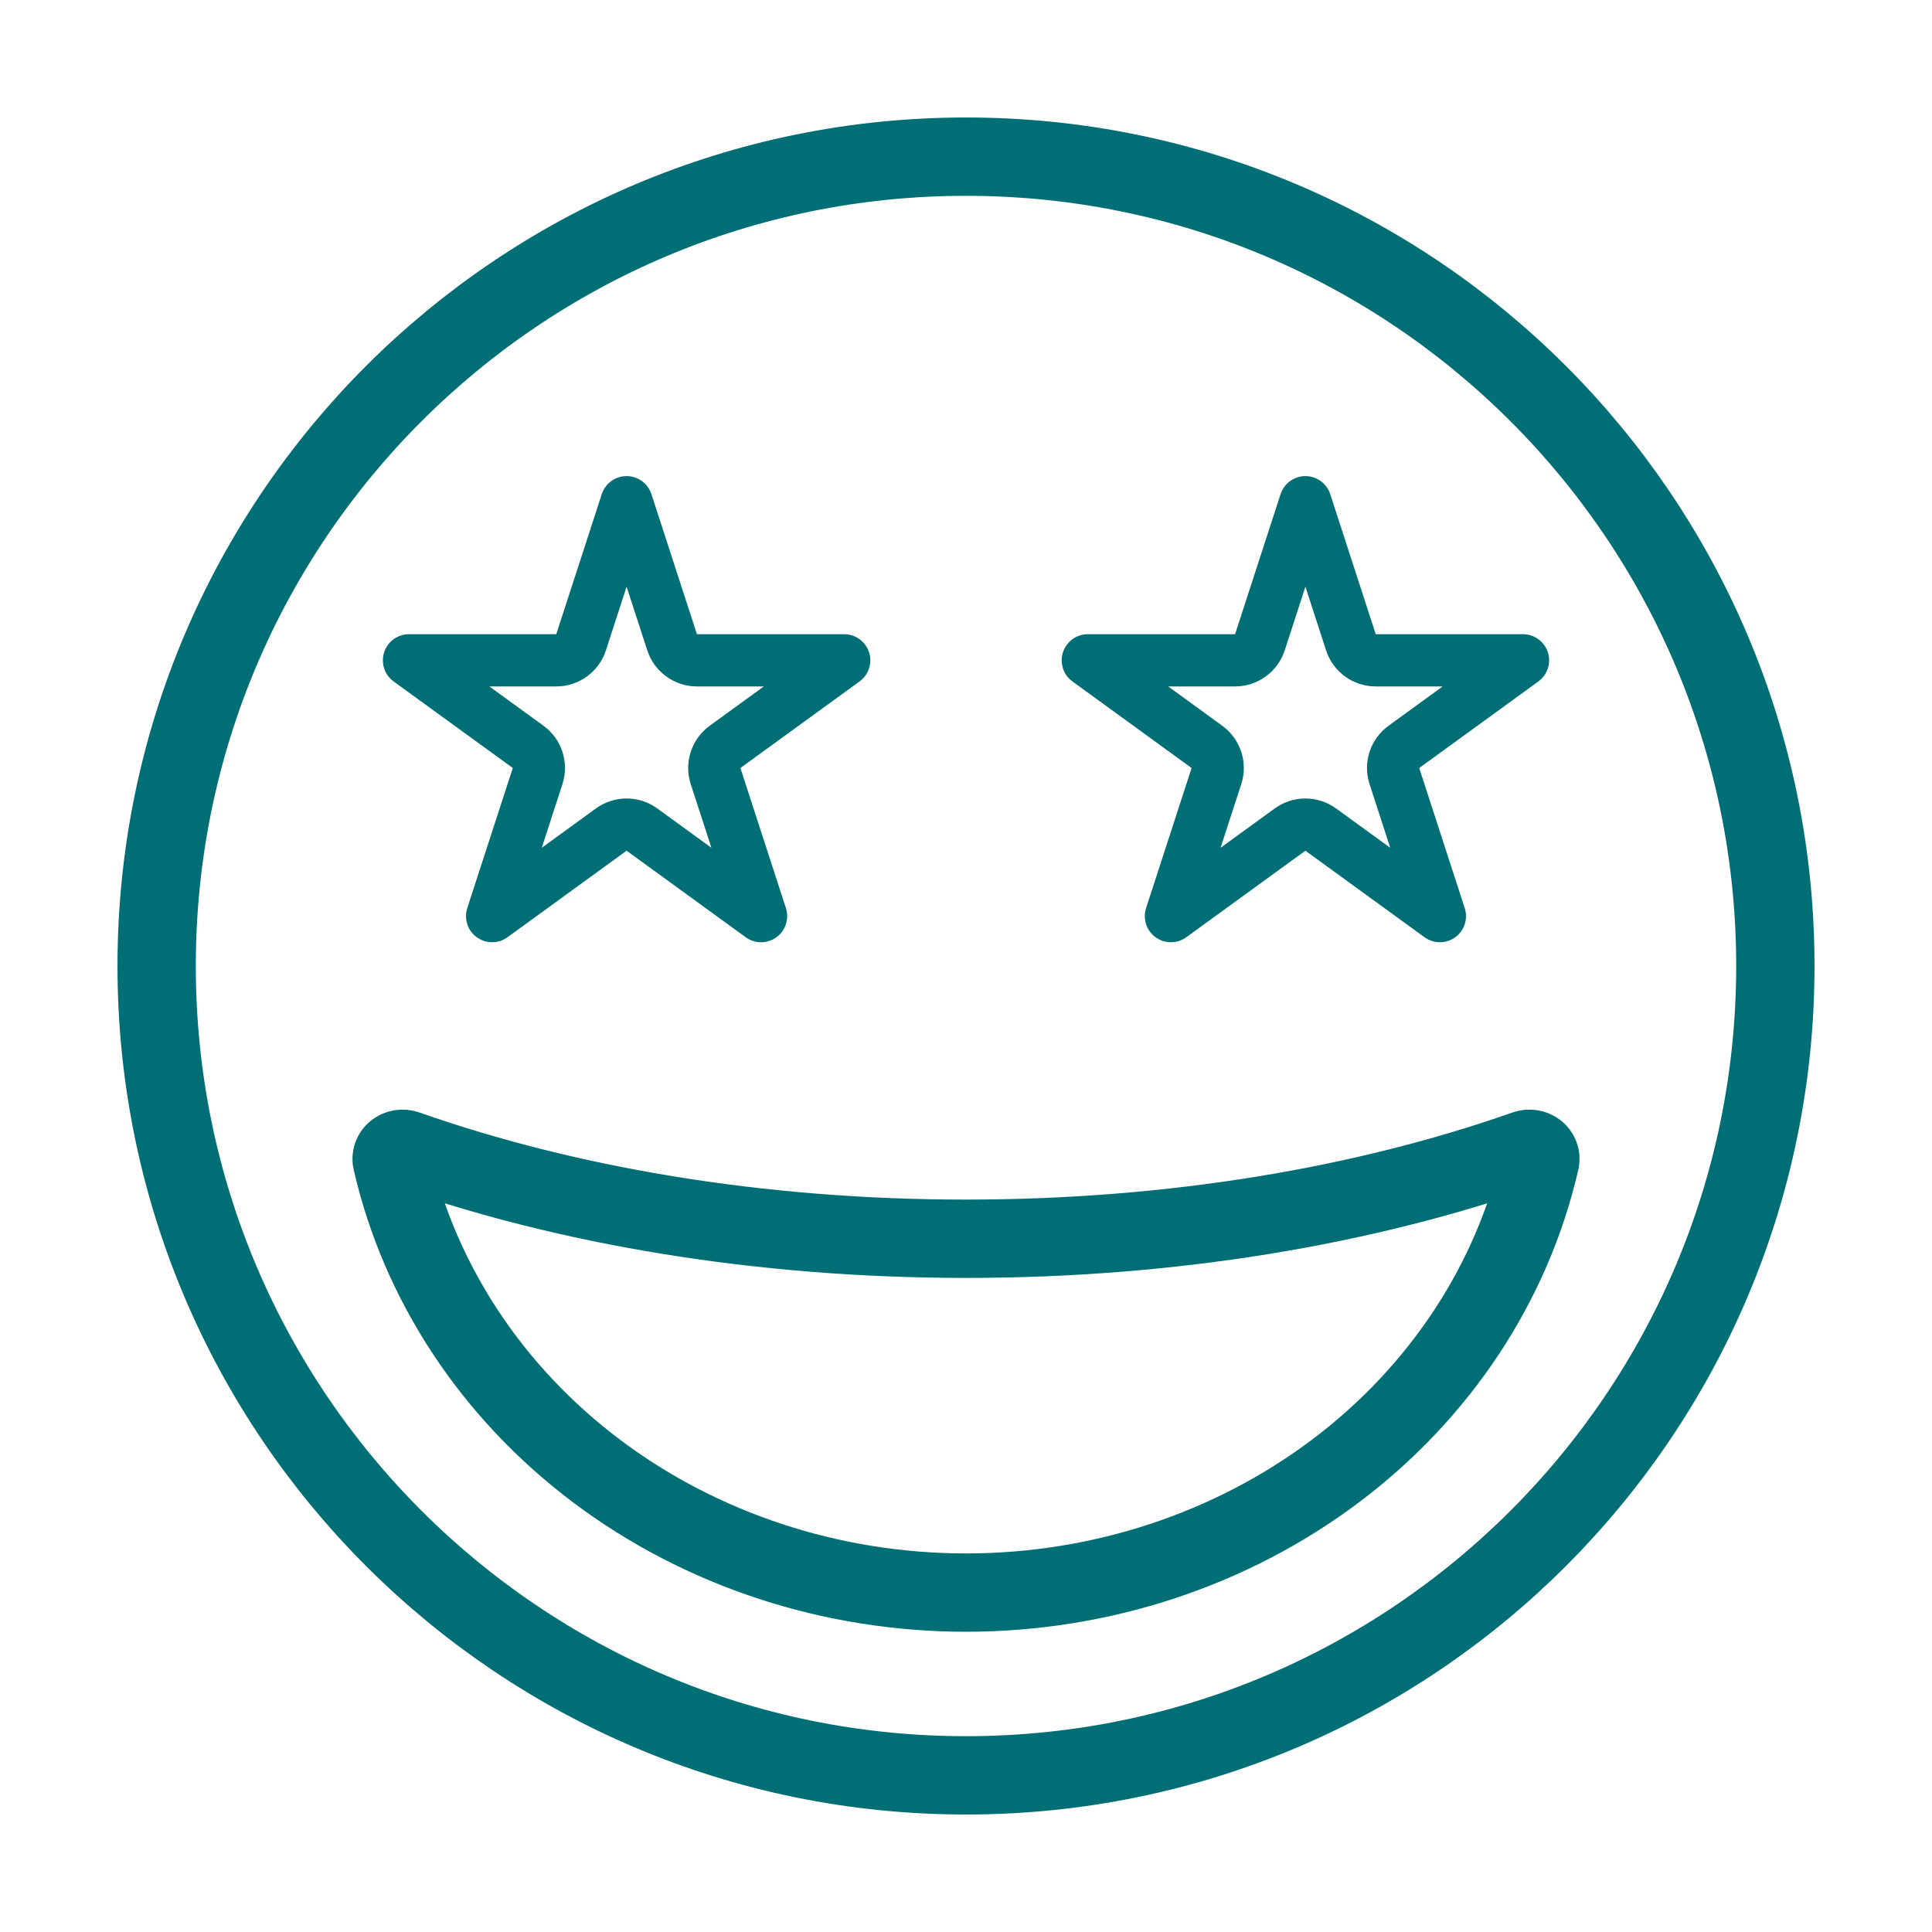 <svg width="74" height="74" viewBox="0 0 74 74" fill="none" xmlns="http://www.w3.org/2000/svg">
<g filter="url(#filter0_d_790_30)">
<path d="M15.566 40.025C15.496 40.001 15.42 39.994 15.346 40.006C15.273 40.018 15.204 40.048 15.146 40.093C15.089 40.138 15.047 40.197 15.022 40.263C14.998 40.329 14.993 40.4 15.009 40.468C16.084 45.146 18.854 49.34 22.856 52.349C26.859 55.358 31.851 57 37 57C42.149 57 47.141 55.358 51.144 52.349C55.147 49.34 57.916 45.146 58.991 40.468C59.007 40.4 59.002 40.329 58.978 40.263C58.953 40.197 58.911 40.138 58.854 40.093C58.797 40.048 58.727 40.018 58.654 40.006C58.58 39.994 58.504 40.001 58.434 40.025C52.281 42.189 44.915 43.447 37 43.447C29.085 43.447 21.719 42.189 15.566 40.025Z" stroke="#006E75" stroke-width="3" stroke-miterlimit="10"/>
<path d="M37 64C54.121 64 68 50.121 68 33C68 15.879 54.121 2 37 2C19.879 2 6 15.879 6 33C6 50.121 19.879 64 37 64Z" stroke="#006E75" stroke-width="3" stroke-linejoin="round"/>
<path d="M24 15.236L25.743 20.601C25.877 21.013 26.261 21.292 26.694 21.292H32.335L27.771 24.607C27.421 24.862 27.274 25.313 27.408 25.725L29.151 31.09L24.588 27.775C24.237 27.52 23.763 27.52 23.412 27.775L18.849 31.09L20.592 25.725C20.726 25.313 20.579 24.862 20.229 24.607L15.665 21.292H21.306C21.739 21.292 22.123 21.013 22.257 20.601L24 15.236Z" stroke="#006E75" stroke-width="2" stroke-linejoin="round"/>
<path d="M50 15.236L51.743 20.601C51.877 21.013 52.261 21.292 52.694 21.292H58.335L53.772 24.607C53.421 24.862 53.274 25.313 53.408 25.725L55.151 31.09L50.588 27.775C50.237 27.52 49.763 27.52 49.412 27.775L44.849 31.09L46.592 25.725C46.726 25.313 46.579 24.862 46.228 24.607L41.665 21.292H47.306C47.739 21.292 48.123 21.013 48.257 20.601L50 15.236Z" stroke="#006E75" stroke-width="2" stroke-linejoin="round"/>
</g>
<defs>
<filter id="filter0_d_790_30" x="0.5" y="0.5" width="73" height="73" filterUnits="userSpaceOnUse" color-interpolation-filters="sRGB">
<feFlood flood-opacity="0" result="BackgroundImageFix"/>
<feColorMatrix in="SourceAlpha" type="matrix" values="0 0 0 0 0 0 0 0 0 0 0 0 0 0 0 0 0 0 127 0" result="hardAlpha"/>
<feOffset dy="4"/>
<feGaussianBlur stdDeviation="2"/>
<feComposite in2="hardAlpha" operator="out"/>
<feColorMatrix type="matrix" values="0 0 0 0 0 0 0 0 0 0 0 0 0 0 0 0 0 0 0.25 0"/>
<feBlend mode="normal" in2="BackgroundImageFix" result="effect1_dropShadow_790_30"/>
<feBlend mode="normal" in="SourceGraphic" in2="effect1_dropShadow_790_30" result="shape"/>
</filter>
</defs>
</svg>
